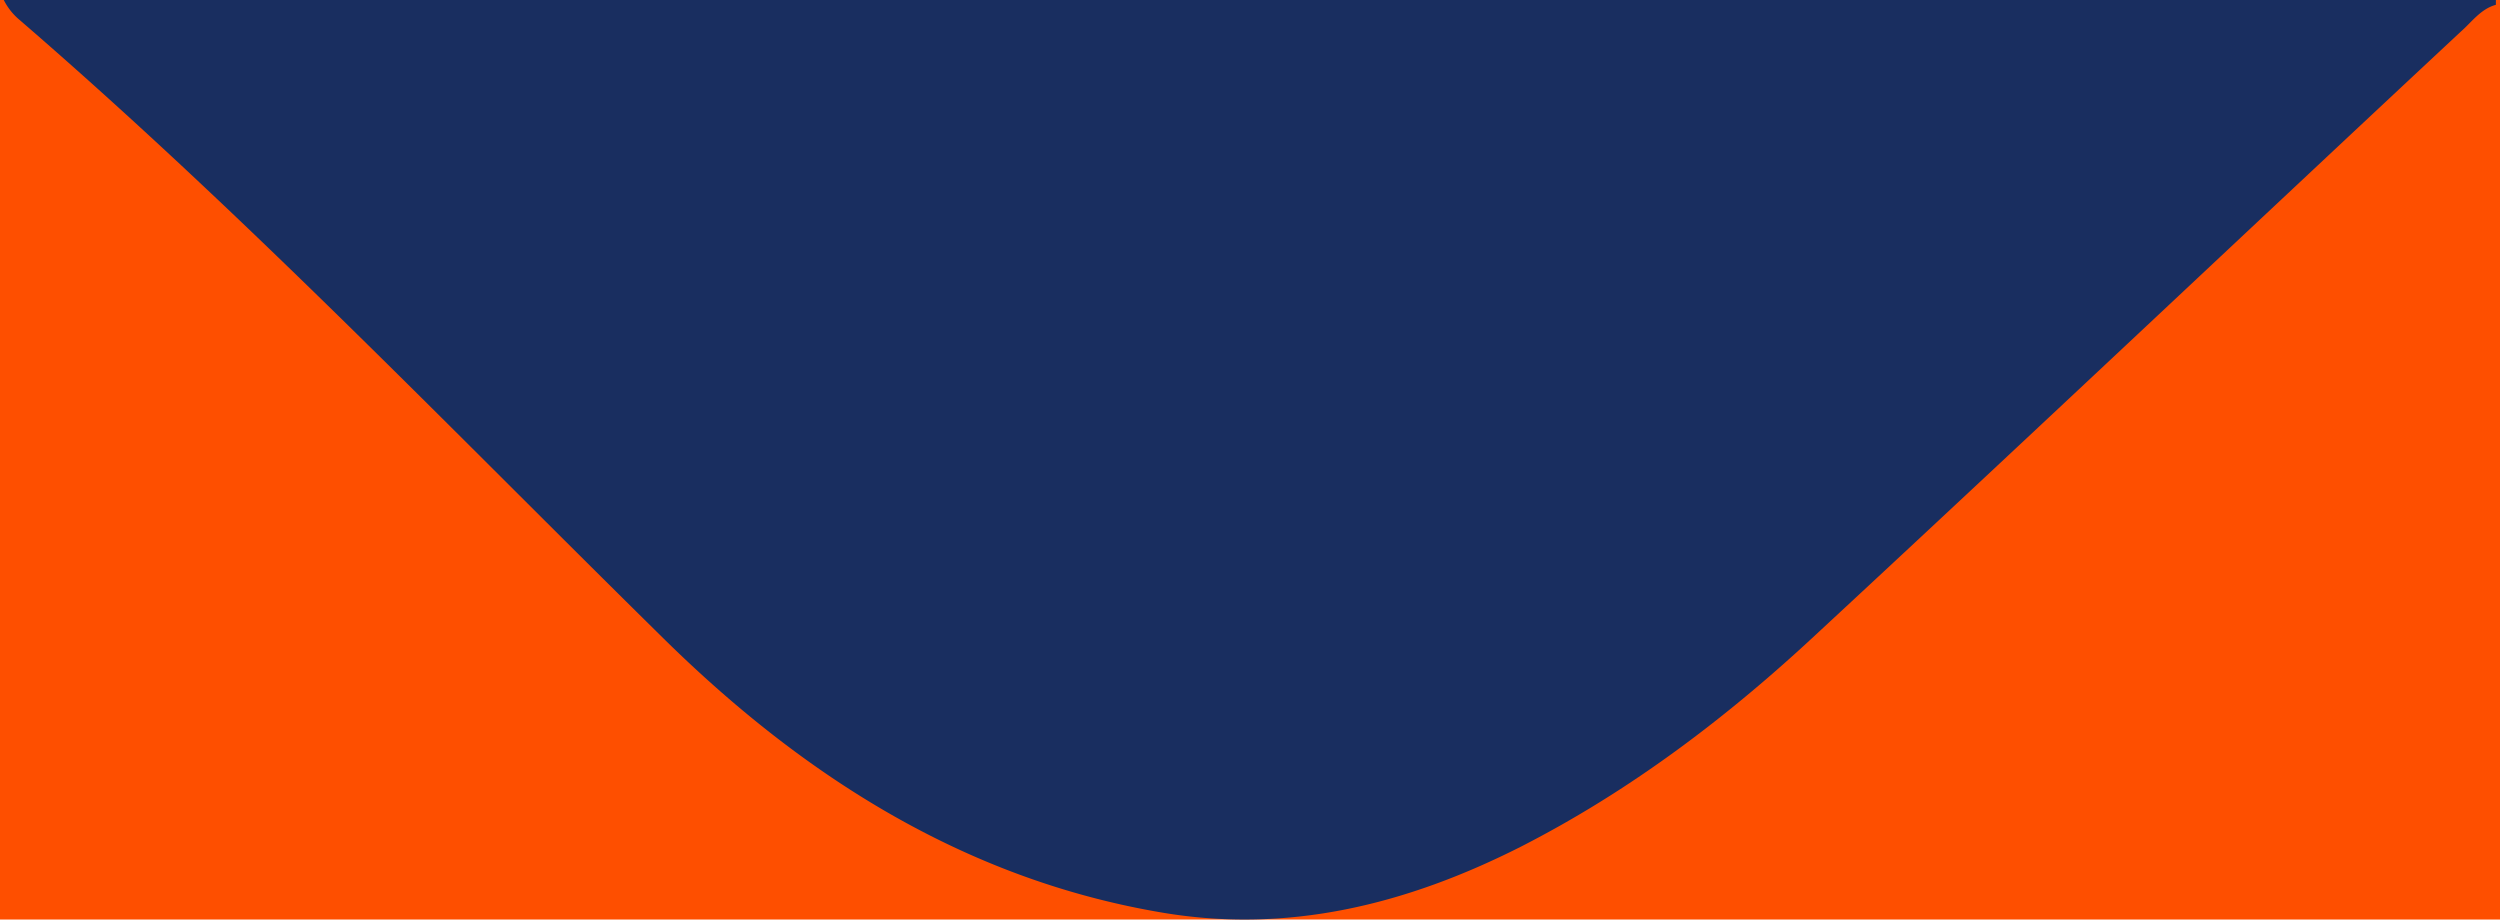<svg id="Capa_1" data-name="Capa 1" xmlns="http://www.w3.org/2000/svg" viewBox="0 0 363.5 133.7"><defs><style>.cls-1{fill:#fe4f00;}.cls-2{fill:#192e60;}</style></defs><title>SLIDER DEL MEDIO MOVIL-01ch</title><rect class="cls-1" width="363.5" height="133.7"/><path class="cls-2" d="M.55,0A9.09,9.09,0,0,0,2.85,2.9c32.9,28.4,63,59.8,94,90.3,20,19.6,43.3,34.5,71.6,39.4,18.7,3.3,36.1-1.1,52.7-9.5C237,115,251,104.4,264,92.3c31.4-29.1,62.5-58.5,93.8-87.7,1.6-1.4,2.9-3.3,5.1-3.9V0Z"/></svg>